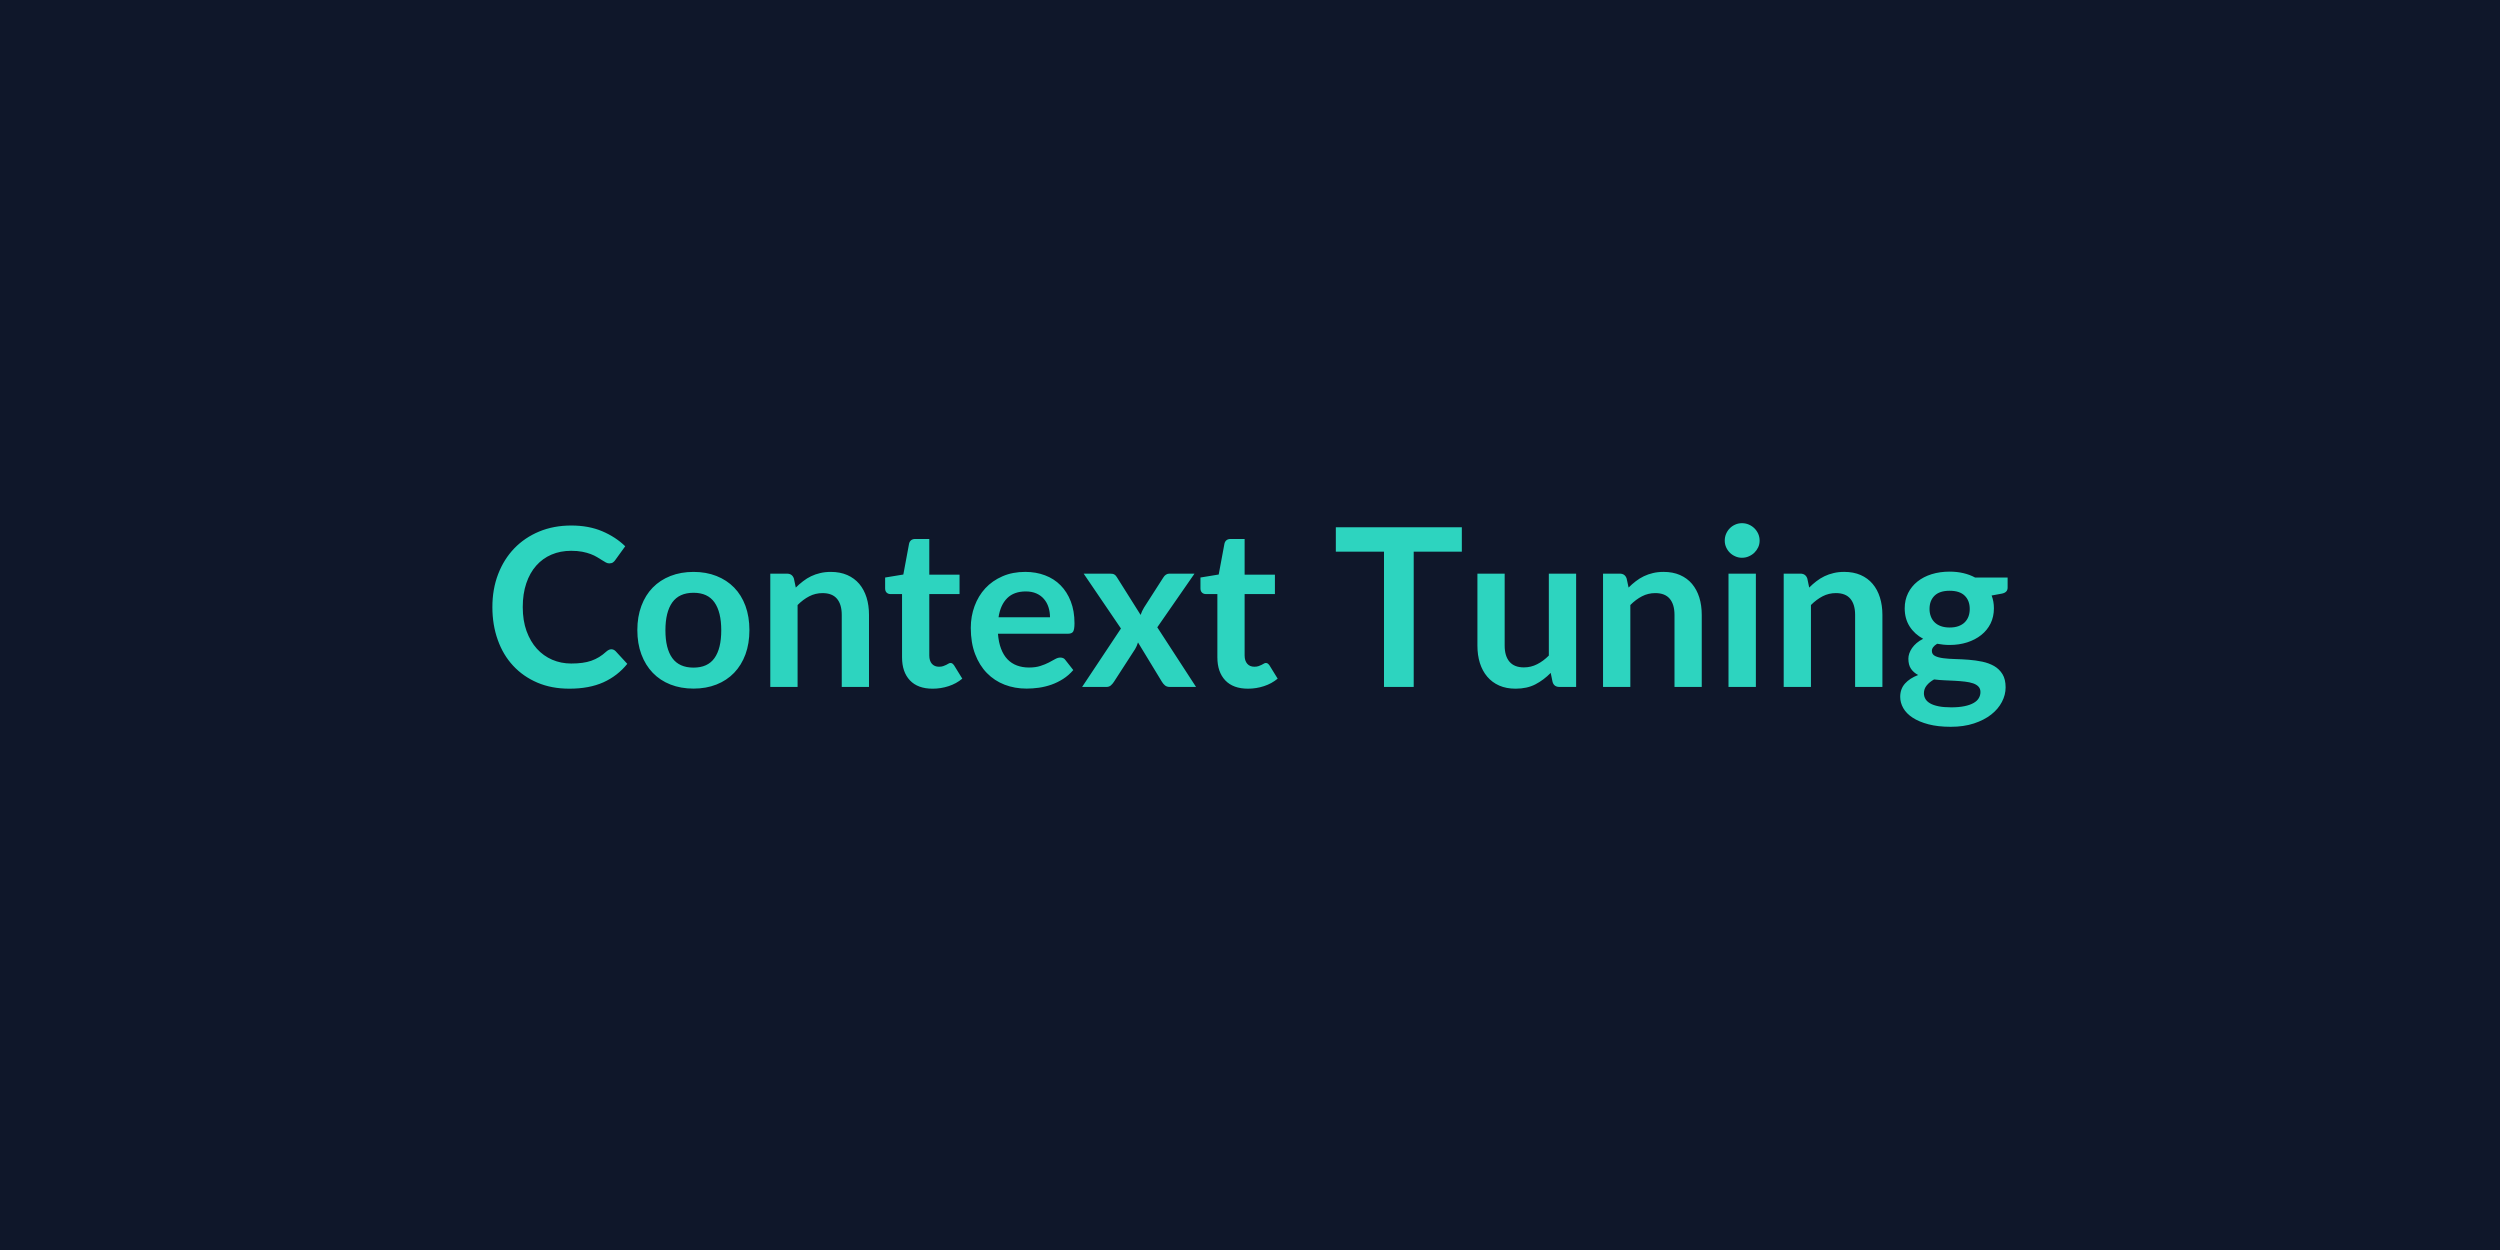 <svg xmlns="http://www.w3.org/2000/svg" width="600" height="300" viewBox="0 0 600 300"><rect width="100%" height="100%" fill="#0f172a"/><path fill="#2dd4bf" d="M146.71 155.825q.58 0 1.03.45l2.81 3.05q-2.33 2.89-5.73 4.43-3.41 1.53-8.18 1.53-4.27 0-7.67-1.45-3.41-1.46-5.82-4.06-2.41-2.59-3.69-6.2-1.29-3.6-1.29-7.87 0-4.32 1.38-7.91t3.88-6.19q2.5-2.59 5.98-4.04 3.47-1.44 7.68-1.44 4.19 0 7.43 1.37 3.25 1.38 5.53 3.61l-2.39 3.31q-.21.32-.54.56t-.91.24q-.4 0-.82-.23-.43-.22-.93-.56-.51-.33-1.17-.72-.66-.4-1.53-.73-.88-.33-2.03-.56-1.15-.22-2.67-.22-2.57 0-4.7.91t-3.67 2.65-2.38 4.24q-.85 2.5-.85 5.71 0 3.23.91 5.75.92 2.52 2.48 4.24t3.68 2.64q2.12.91 4.56.91 1.46 0 2.64-.16t2.17-.5q.99-.35 1.88-.89t1.76-1.34q.27-.23.56-.38t.61-.15m19.74-18.57q3.02 0 5.5.98t4.24 2.78 2.72 4.4q.95 2.6.95 5.8 0 3.24-.95 5.83-.96 2.6-2.72 4.43t-4.24 2.81-5.5.98q-3.04 0-5.54-.98-2.49-.98-4.25-2.81t-2.73-4.43q-.97-2.59-.97-5.83 0-3.2.97-5.8t2.73-4.4 4.25-2.78q2.5-.98 5.54-.98m0 22.97q3.4 0 5.02-2.28 1.63-2.28 1.63-6.67 0-4.4-1.63-6.71-1.62-2.3-5.02-2.3-3.44 0-5.1 2.31-1.65 2.32-1.65 6.7 0 4.37 1.65 6.66 1.66 2.29 5.1 2.29m24.09-21.36.45 2.15q.82-.82 1.74-1.52.91-.71 1.93-1.2t2.19-.76q1.16-.28 2.54-.28 2.23 0 3.95.75 1.72.76 2.88 2.12 1.15 1.37 1.75 3.26.59 1.9.59 4.18v17.3h-6.54v-17.3q0-2.5-1.14-3.86t-3.47-1.36q-1.7 0-3.18.76-1.49.77-2.81 2.1v19.66h-6.55v-27.19h4q1.27 0 1.67 1.19m33.29 26.42q-3.56 0-5.45-2t-1.89-5.52v-15.19h-2.79q-.53 0-.9-.34-.37-.35-.37-1.03v-2.6l4.37-.72 1.38-7.42q.13-.53.5-.82.38-.29.96-.29h3.39v8.56h7.26v4.66h-7.26v14.74q0 1.27.62 1.99.63.71 1.71.71.61 0 1.02-.15.41-.14.72-.3.3-.16.54-.3.24-.15.48-.15.29 0 .48.15.18.14.39.43l1.96 3.18q-1.43 1.2-3.28 1.8-1.86.61-3.84.61m15.82-17.14H252q0-1.27-.36-2.4t-1.08-1.97q-.71-.85-1.81-1.34t-2.56-.49q-2.83 0-4.46 1.61-1.63 1.62-2.08 4.59m16.69 3.95h-16.83q.16 2.09.75 3.61.58 1.53 1.53 2.52.96 1 2.27 1.49t2.9.49 2.74-.38q1.16-.37 2.02-.82t1.51-.82 1.26-.37q.82 0 1.22.61l1.88 2.39q-1.09 1.27-2.44 2.13t-2.82 1.38q-1.47.51-3 .73-1.52.21-2.95.21-2.84 0-5.28-.94-2.43-.94-4.24-2.79-1.8-1.84-2.83-4.55-1.04-2.72-1.04-6.3 0-2.78.91-5.23.9-2.45 2.58-4.27 1.68-1.81 4.11-2.87 2.42-1.06 5.47-1.06 2.57 0 4.74.82 2.18.82 3.74 2.4 1.56 1.57 2.45 3.87.89 2.29.89 5.23 0 1.48-.32 2t-1.22.52m21.41-1.54 9.3 14.31h-6.3q-.72 0-1.16-.37-.43-.37-.72-.85l-5.75-9.46q-.14.45-.31.85t-.38.74l-5.09 7.87q-.29.45-.72.84-.42.38-1.06.38h-5.85l9.32-14.02-8.95-13.17h6.3q.72 0 1.06.2.35.2.61.65l5.7 9.06q.29-.9.82-1.77l4.59-7.16q.58-.98 1.51-.98h6.01zm21.76 14.73q-3.55 0-5.45-2-1.89-2-1.89-5.52v-15.19h-2.78q-.53 0-.9-.34-.38-.35-.38-1.03v-2.6l4.38-.72 1.38-7.42q.13-.53.5-.82t.95-.29h3.39v8.56h7.27v4.66h-7.27v14.74q0 1.27.63 1.99.62.71 1.71.71.61 0 1.02-.15.41-.14.71-.3.31-.16.55-.3.23-.15.47-.15.29 0 .48.15.19.14.4.43l1.96 3.18q-1.43 1.2-3.29 1.8-1.85.61-3.84.61m51.33-38.74v5.86h-11.55v32.46h-7.13v-32.46H320.6v-5.86zm20.88 11.13h6.55v27.19h-4q-1.3 0-1.65-1.19l-.45-2.18q-1.67 1.7-3.68 2.75-2.01 1.04-4.74 1.04-2.23 0-3.94-.75-1.71-.76-2.87-2.13-1.17-1.38-1.77-3.28-.59-1.89-.59-4.17v-17.28h6.54v17.28q0 2.49 1.15 3.85 1.16 1.37 3.46 1.37 1.7 0 3.18-.76 1.49-.75 2.81-2.08zm18.68 1.19.46 2.15q.82-.82 1.73-1.52.92-.71 1.94-1.2t2.18-.76q1.17-.28 2.55-.28 2.22 0 3.94.75 1.73.76 2.88 2.12 1.15 1.37 1.75 3.26.59 1.9.59 4.18v17.3h-6.54v-17.3q0-2.5-1.14-3.86t-3.47-1.36q-1.7 0-3.18.76-1.49.77-2.81 2.1v19.66h-6.55v-27.19h4.01q1.27 0 1.66 1.19m24.44-1.19h6.57v27.19h-6.57zm7.47-7.92q0 .85-.34 1.59-.35.74-.92 1.3-.57.55-1.34.88-.76.34-1.64.34-.85 0-1.6-.34-.76-.33-1.31-.88-.56-.56-.89-1.3t-.33-1.59q0-.88.33-1.65.33-.76.89-1.32.55-.56 1.31-.89.75-.33 1.6-.33.88 0 1.64.33.77.33 1.34.89t.92 1.32q.34.77.34 1.65m11.45 9.11.45 2.15q.82-.82 1.73-1.52.92-.71 1.94-1.2t2.19-.76q1.16-.28 2.54-.28 2.23 0 3.95.75 1.72.76 2.87 2.12 1.16 1.37 1.75 3.26.6 1.9.6 4.18v17.3h-6.55v-17.3q0-2.5-1.14-3.86t-3.47-1.36q-1.69 0-3.18.76-1.48.77-2.81 2.1v19.66h-6.54v-27.19h4q1.27 0 1.67 1.19m34.16 11.74q1.22 0 2.12-.33t1.49-.91q.6-.59.91-1.41.3-.82.3-1.8 0-2.01-1.21-3.19-1.2-1.18-3.61-1.18t-3.62 1.18-1.21 3.19q0 .96.31 1.78.3.82.9 1.41.6.6 1.51.93t2.11.33m7.39 15.48q0-.8-.48-1.3-.47-.5-1.29-.78-.83-.28-1.93-.41t-2.33-.2-2.54-.12-2.56-.21q-1.09.61-1.76 1.43-.68.82-.68 1.91 0 .71.36 1.34.36.62 1.14 1.07t2.03.7q1.24.25 3.04.25 1.83 0 3.16-.28 1.32-.27 2.18-.76.87-.49 1.26-1.17.4-.68.4-1.47m-1.3-27.48h7.82v2.44q0 1.16-1.4 1.43l-2.44.45q.55 1.4.55 3.07 0 2.02-.8 3.65-.81 1.63-2.24 2.76-1.43 1.14-3.38 1.77-1.95.62-4.2.62-.8 0-1.54-.08t-1.46-.21q-1.27.77-1.27 1.72 0 .82.76 1.21.75.38 2 .54 1.24.16 2.83.2t3.26.17 3.26.46q1.59.34 2.84 1.05 1.24.72 2 1.95.75 1.23.75 3.17 0 1.8-.89 3.49-.88 1.7-2.57 3.03-1.68 1.32-4.13 2.13t-5.58.81q-3.07 0-5.35-.6t-3.79-1.59-2.25-2.29-.74-2.71q0-1.9 1.15-3.19 1.15-1.28 3.16-2.05-1.08-.56-1.72-1.49-.63-.92-.63-2.43 0-.61.22-1.26.23-.65.66-1.29.44-.63 1.1-1.2.67-.57 1.57-1.02-2.07-1.12-3.25-2.97-1.18-1.86-1.18-4.35 0-2.01.81-3.64t2.25-2.78q1.45-1.16 3.42-1.77 1.98-.61 4.31-.61 1.75 0 3.28.36 1.54.36 2.81 1.05"/></svg>